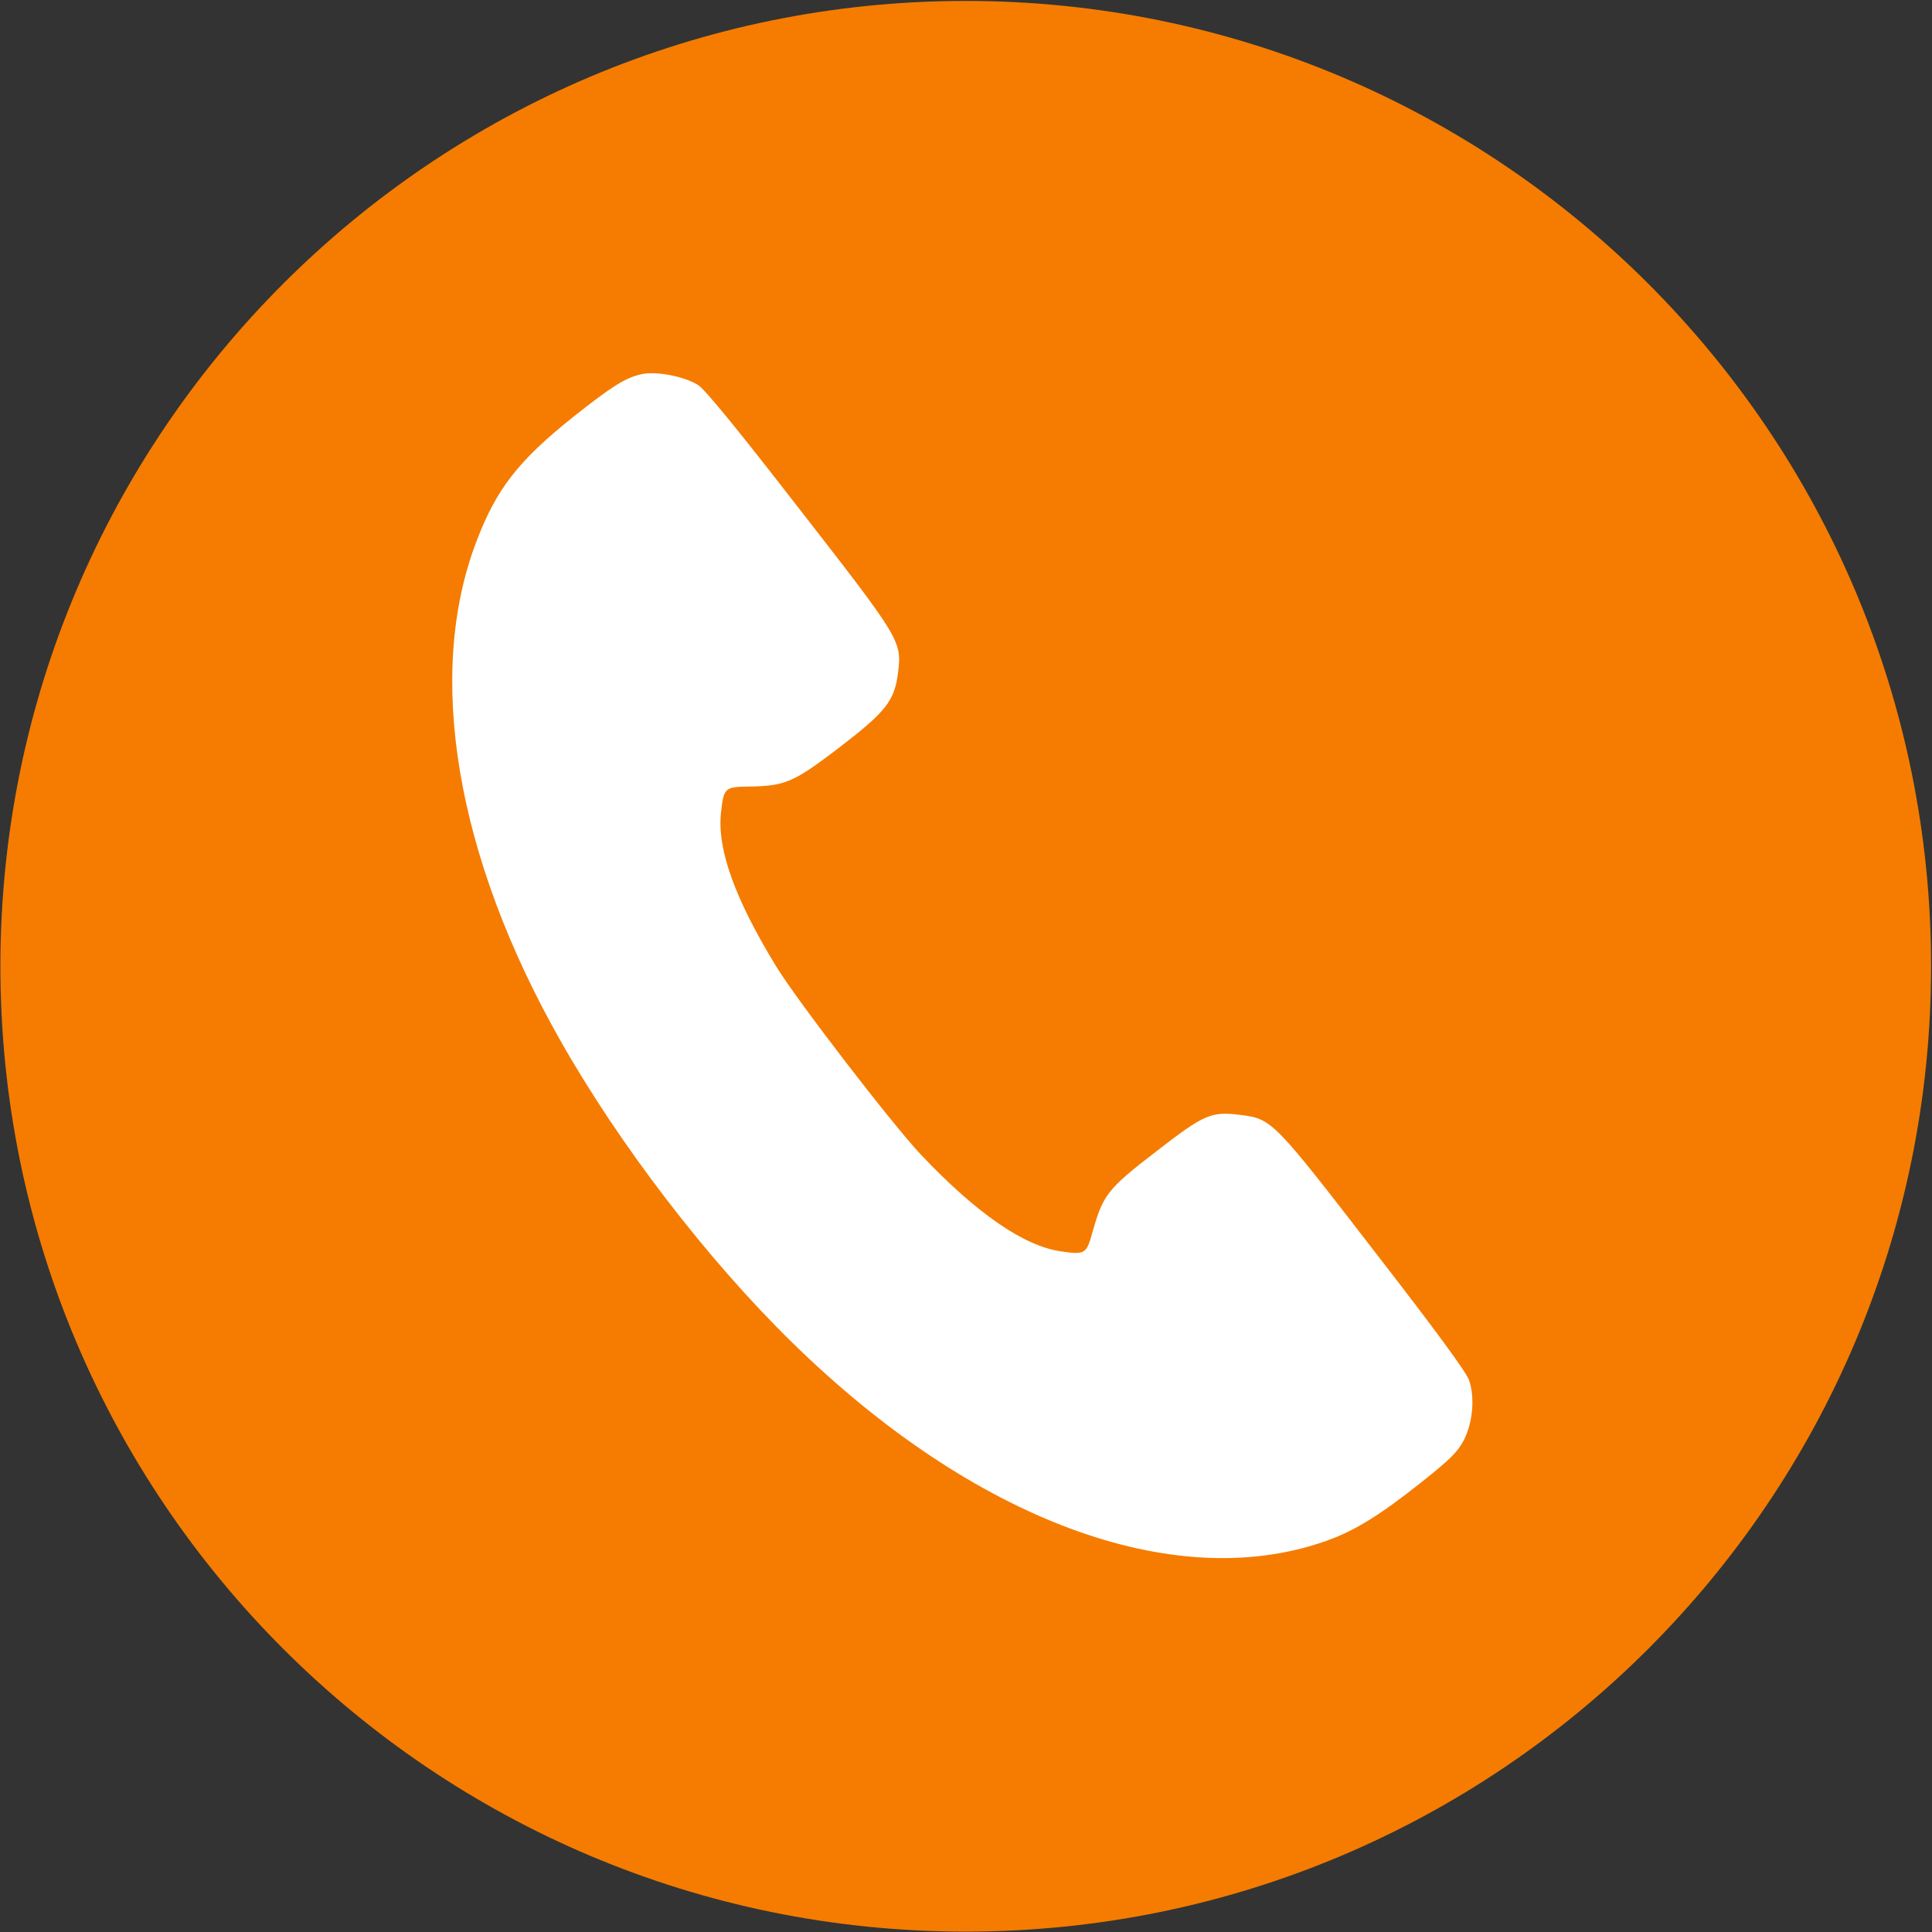<?xml version="1.0" encoding="UTF-8" standalone="no"?>
<!-- Generator: Adobe Illustrator 21.1.0, SVG Export Plug-In . SVG Version: 6.00 Build 0)  -->

<svg
   xmlns:dc="http://purl.org/dc/elements/1.1/"
   xmlns:cc="http://creativecommons.org/ns#"
   xmlns:rdf="http://www.w3.org/1999/02/22-rdf-syntax-ns#"
   xmlns:svg="http://www.w3.org/2000/svg"
   xmlns="http://www.w3.org/2000/svg"
   xmlns:sodipodi="http://sodipodi.sourceforge.net/DTD/sodipodi-0.dtd"
   xmlns:inkscape="http://www.inkscape.org/namespaces/inkscape"
   version="1.1"
   id="Layer_1"
   x="0px"
   y="0px"
   viewBox="0 0 108.6 108.6"
   style="enable-background:new 0 0 108.6 108.6;"
   xml:space="preserve"
   inkscape:version="0.91 r13725"
   sodipodi:docname="dialer.svg"><rect x="0" y="0" width="108.6" height="108.6" fill="#333333" stroke="none"/><defs
     id="defs11" /><sodipodi:namedview
     pagecolor="#ffffff"
     bordercolor="#666666"
     borderopacity="1"
     objecttolerance="10"
     gridtolerance="10"
     guidetolerance="10"
     inkscape:pageopacity="0"
     inkscape:pageshadow="2"
     inkscape:window-width="1920"
     inkscape:window-height="1029"
     id="namedview9"
     showgrid="false"
     inkscape:zoom="4.3462248"
     inkscape:cx="29.974014"
     inkscape:cy="46.675659"
     inkscape:window-x="0"
     inkscape:window-y="0"
     inkscape:window-maximized="1"
     inkscape:current-layer="Layer_1" /><style
     type="text/css"
     id="style3">
	.st0{fill:#F57C00;}
	.st1{fill:#FFFFFF;}
</style><path
     class="st0"
     d="m 54.285,108.578 0,0 c -29.961,0 -54.263,-24.302 -54.263,-54.263 l 0,0 c 0,-29.961 24.302,-54.263 54.263,-54.263 l 0,0 c 29.961,0 54.263,24.302 54.263,54.263 l 0,0 c 0,29.961 -24.302,54.263 -54.263,54.263 z"
     id="path5"
     inkscape:connector-curvature="0"
     style="fill:#f57c00" /><g
     id="g6"
     transform="matrix(0.063,0.008,-0.008,0.063,27.018,19.079)"
     style="fill:#ffffff"><g
       transform="matrix(0.1,0,0,-0.1,0,511)"
       id="g8"
       style="fill:#ffffff"><path
         d="M 1449.3,4983.4 C 1310.3,4932.7 1204.5,4844.5 897.9,4531.3 465.6,4085.8 304.6,3814.5 187.7,3329.3 -110,2103 357.6,548.2 1475.8,-949.4 c 637.4,-855.7 1541.6,-1768.8 2381.9,-2404 1786.5,-1354.2 3630.3,-1784.2 4900.6,-1146.9 242.6,121.3 447.7,286.7 782.9,630.8 222.8,229.4 275.7,297.7 317.6,405.8 61.7,167.6 52.9,390.4 -19.9,538.2 -35.3,68.4 -337.4,388.2 -970.4,1021.1 -1032.2,1036.6 -1052,1052 -1325.5,1052 -269.1,0 -322,-30.9 -708,-416.8 -386,-383.8 -416.8,-438.9 -467.6,-780.7 -28.7,-196.3 -39.7,-205.1 -258.1,-200.7 -333,6.6 -785.2,242.6 -1336.6,694.7 -297.5,247 -1259.1,1215.2 -1479.6,1490.9 -438.9,549.2 -648.4,961.6 -655,1285.8 -4.4,220.6 4.4,231.6 202.9,260.2 330.8,46.3 397,86 749.9,432.3 379.4,374.9 445.5,480.8 445.5,730 0,286.7 -6.6,295.5 -1052,1336.5 -630.8,630.8 -952.8,935.1 -1021.1,970.4 -125.8,61.9 -390.5,79.6 -514,33.2 z"
         id="path10"
         inkscape:connector-curvature="0"
         style="fill:#ffffff" /></g></g></svg>